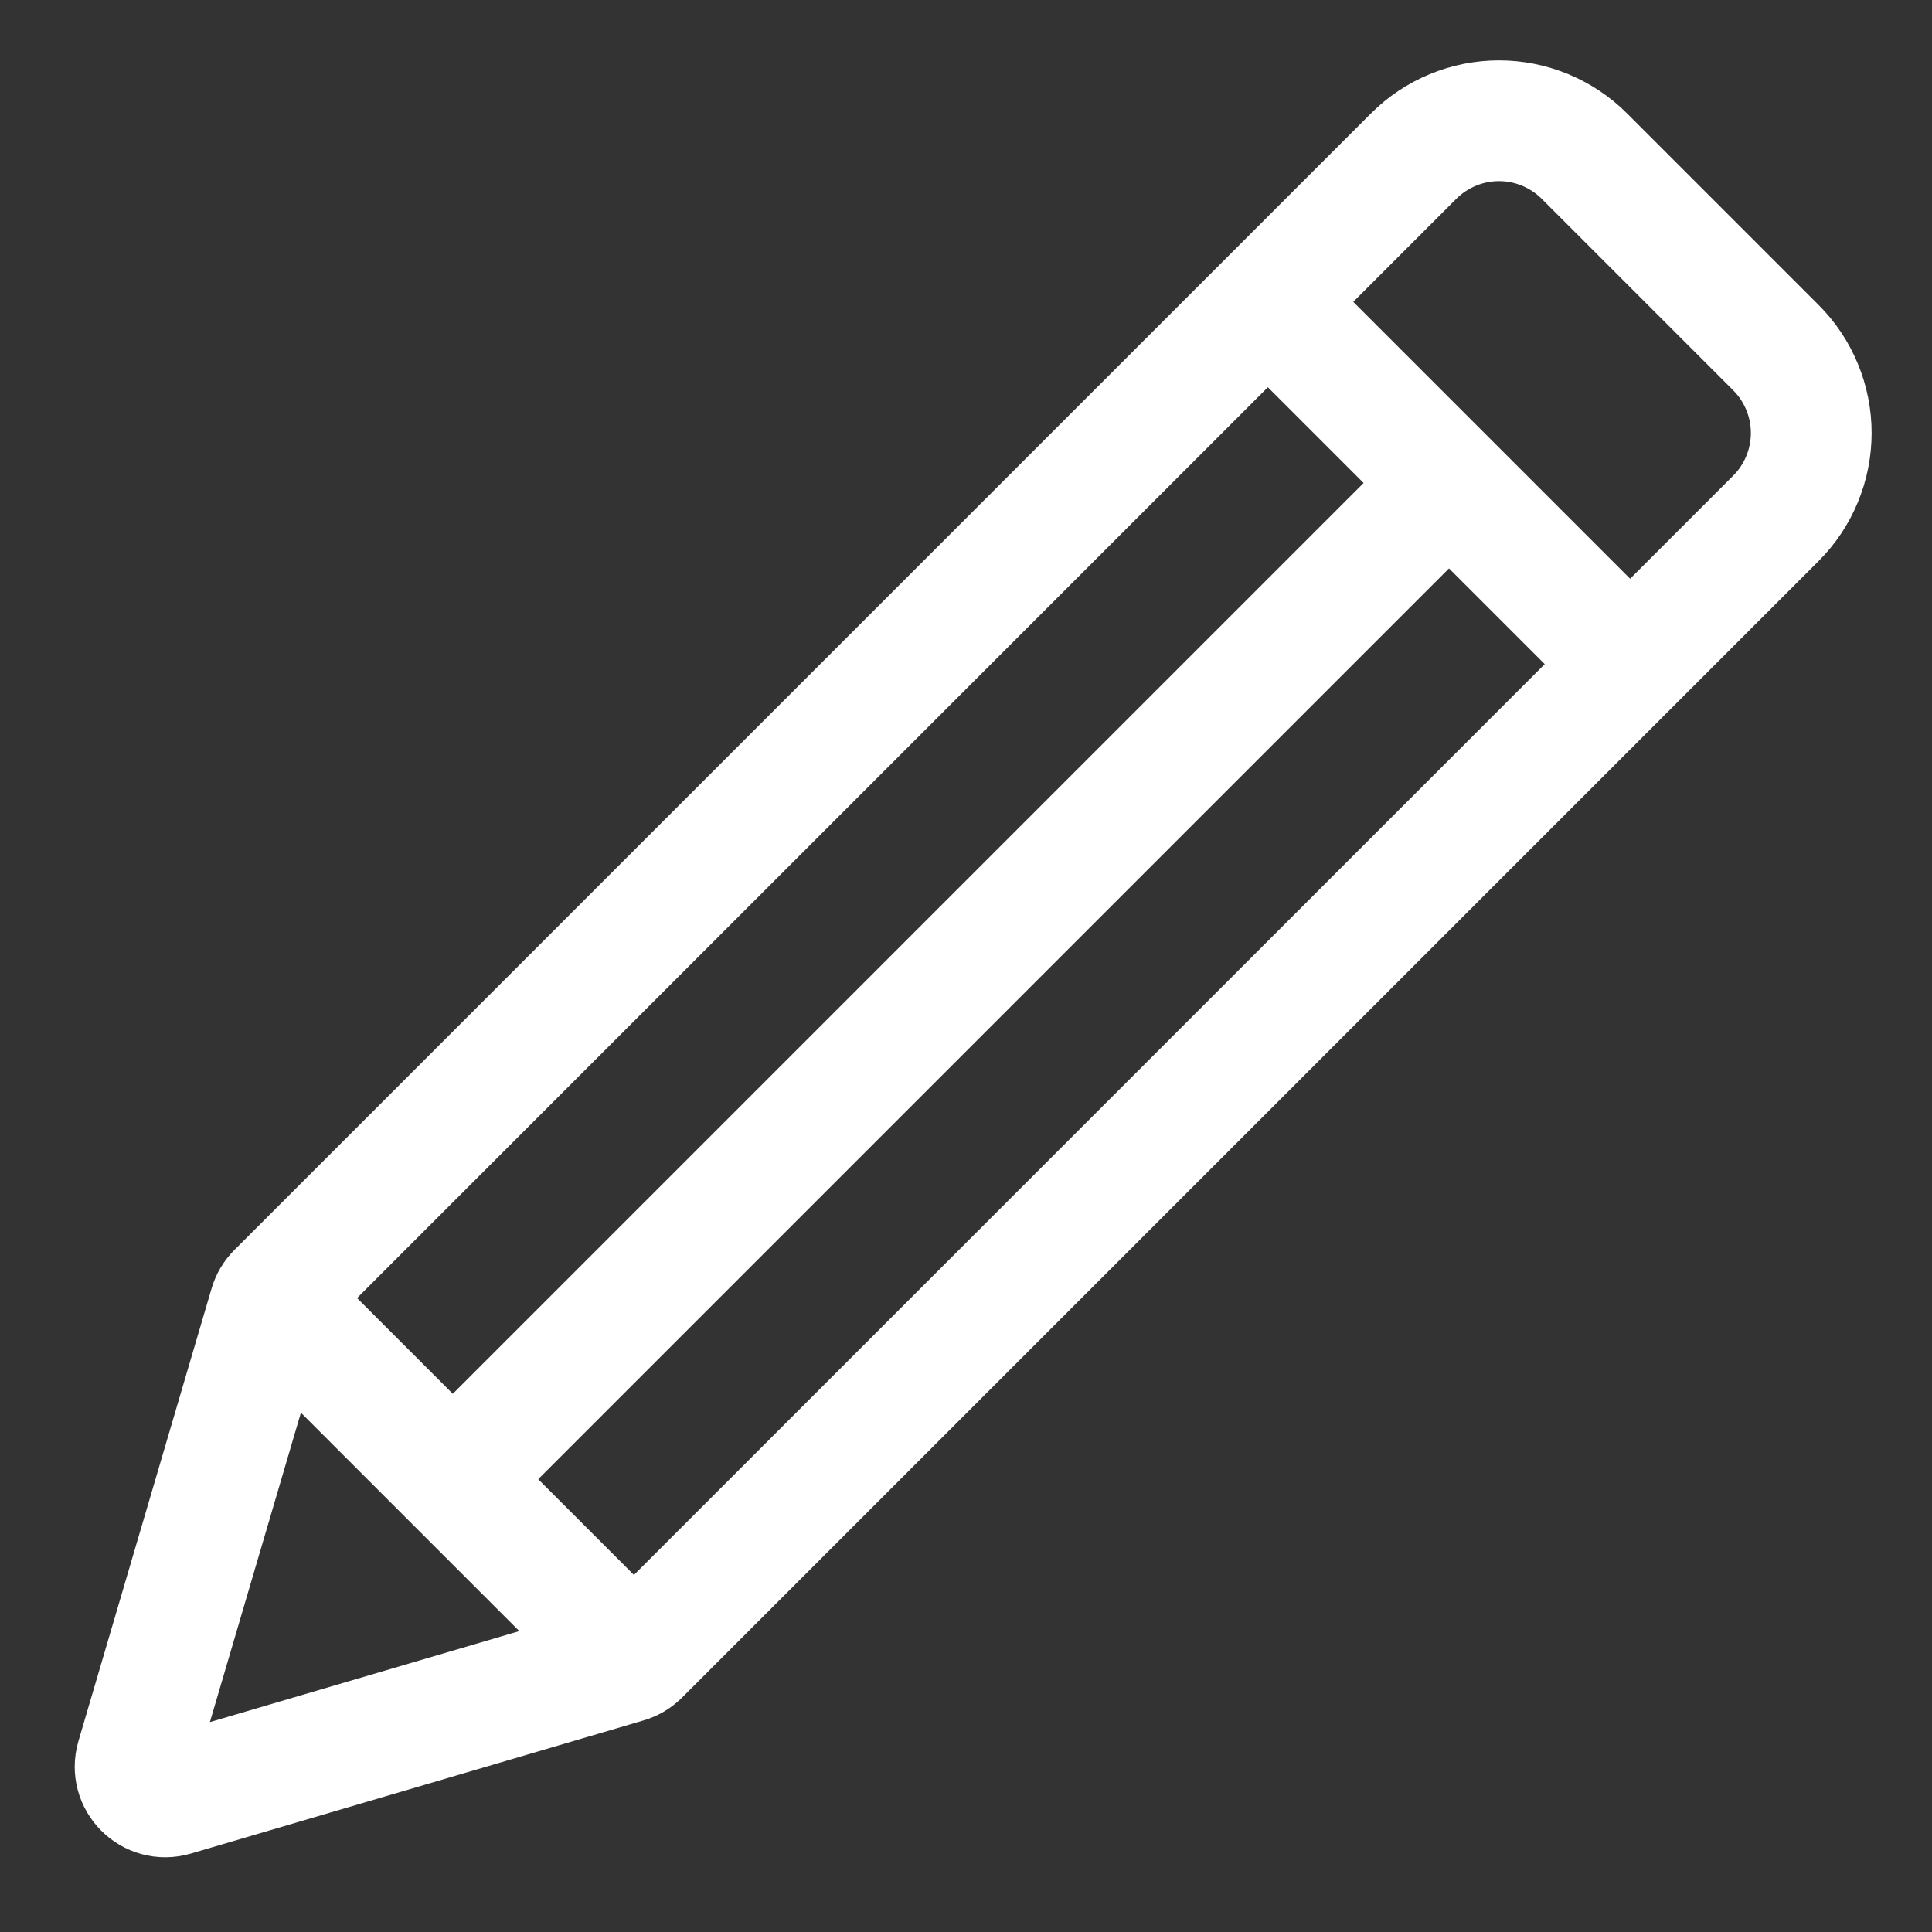 <svg width="64" height="64" viewBox="0 0 64 64" fill="none" xmlns="http://www.w3.org/2000/svg">
<rect x="0" y="0" width="64" height="64" fill="#333333" stroke="none"/>
<path d="M9 43L21 55" stroke="white" stroke-width="4" stroke-miterlimit="10"/>
<path d="M42 10L54 22" stroke="white" stroke-width="4" stroke-miterlimit="10"/>
<path d="M15 49L48 16" stroke="white" stroke-width="4" stroke-miterlimit="10"/>
<path d="M21.18 54.82C21.062 54.938 20.916 55.025 20.755 55.072L5.759 59.483C4.999 59.706 4.294 59.001 4.517 58.241L8.928 43.245C8.975 43.084 9.062 42.938 9.18 42.82L46.828 5.172C47.199 4.801 47.64 4.506 48.126 4.305C48.611 4.104 49.131 4 49.657 4C50.182 4 50.702 4.104 51.187 4.305C51.673 4.506 52.114 4.801 52.485 5.172L58.828 11.515C59.2 11.886 59.494 12.328 59.695 12.813C59.896 13.298 60 13.818 60 14.344C60 14.869 59.896 15.389 59.695 15.874C59.494 16.36 59.2 16.801 58.828 17.172L21.18 54.82Z" stroke="white" stroke-width="4" stroke-miterlimit="10" stroke-linecap="square"/>
</svg>
